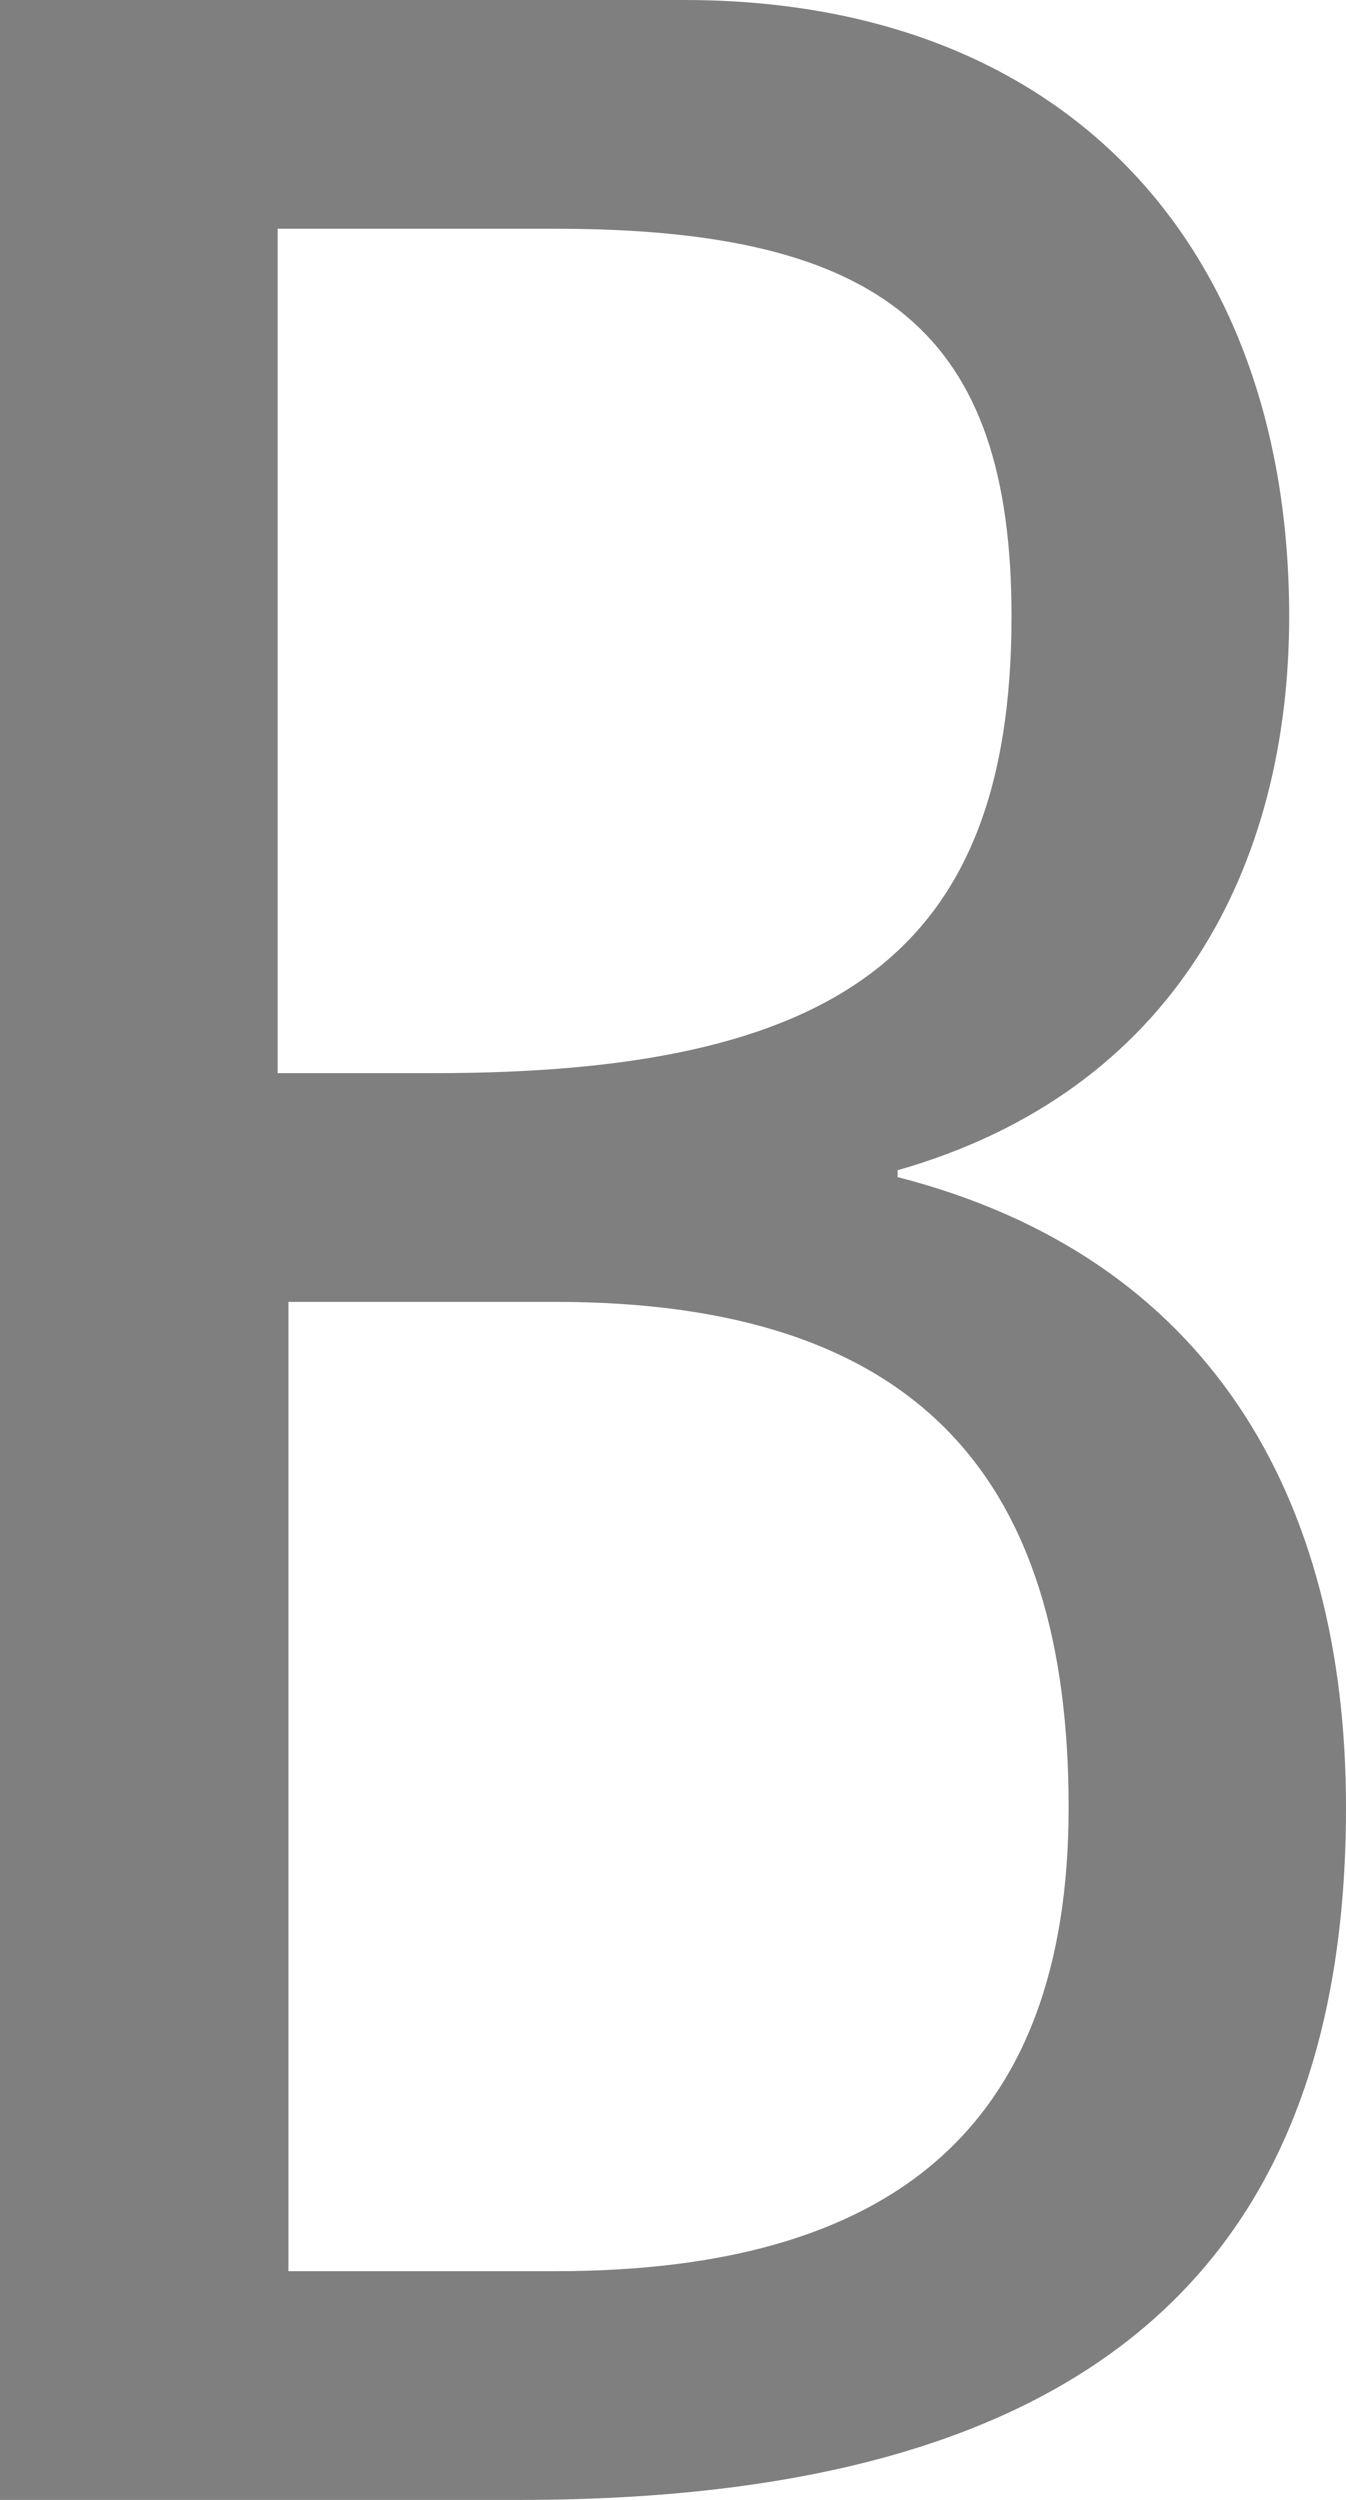 ﻿<?xml version="1.0" encoding="utf-8"?>
<svg version="1.1" xmlns:xlink="http://www.w3.org/1999/xlink" width="14px" height="26px" xmlns="http://www.w3.org/2000/svg">
  <g transform="matrix(1 0 0 1 -3292 -330 )">
    <path d="M 0 26  L 0 0  C 0 0  7.116 0  7.116 0  C 11.115 0  13.409 2.593  13.409 6.41  C 13.409 9  12.224 11.347  9.336 12.171  C 9.336 12.171  9.336 12.242  9.336 12.242  C 12.562 13.07  14 15.556  14 18.798  C 14 23.621  11.259 26  5.405 26  C 5.405 26  0 26  0 26  Z M 2.888 2.379  L 2.888 11.161  C 2.888 11.161  4.521 11.161  4.521 11.161  C 8.672 11.161  10.521 9.938  10.521 6.41  C 10.521 3.46  9.185 2.379  5.776 2.379  C 5.776 2.379  2.888 2.379  2.888 2.379  Z M 3 13.54  L 3 23.621  C 3 23.621  5.776 23.621  5.776 23.621  C 9.259 23.621  11.115 22.144  11.115 18.798  C 11.115 15.374  9.552 13.54  5.776 13.54  C 5.776 13.54  3 13.54  3 13.54  Z " fill-rule="nonzero" fill="#7f7f7f" stroke="none" transform="matrix(1 0 0 1 3292 330 )" />
  </g>
</svg>